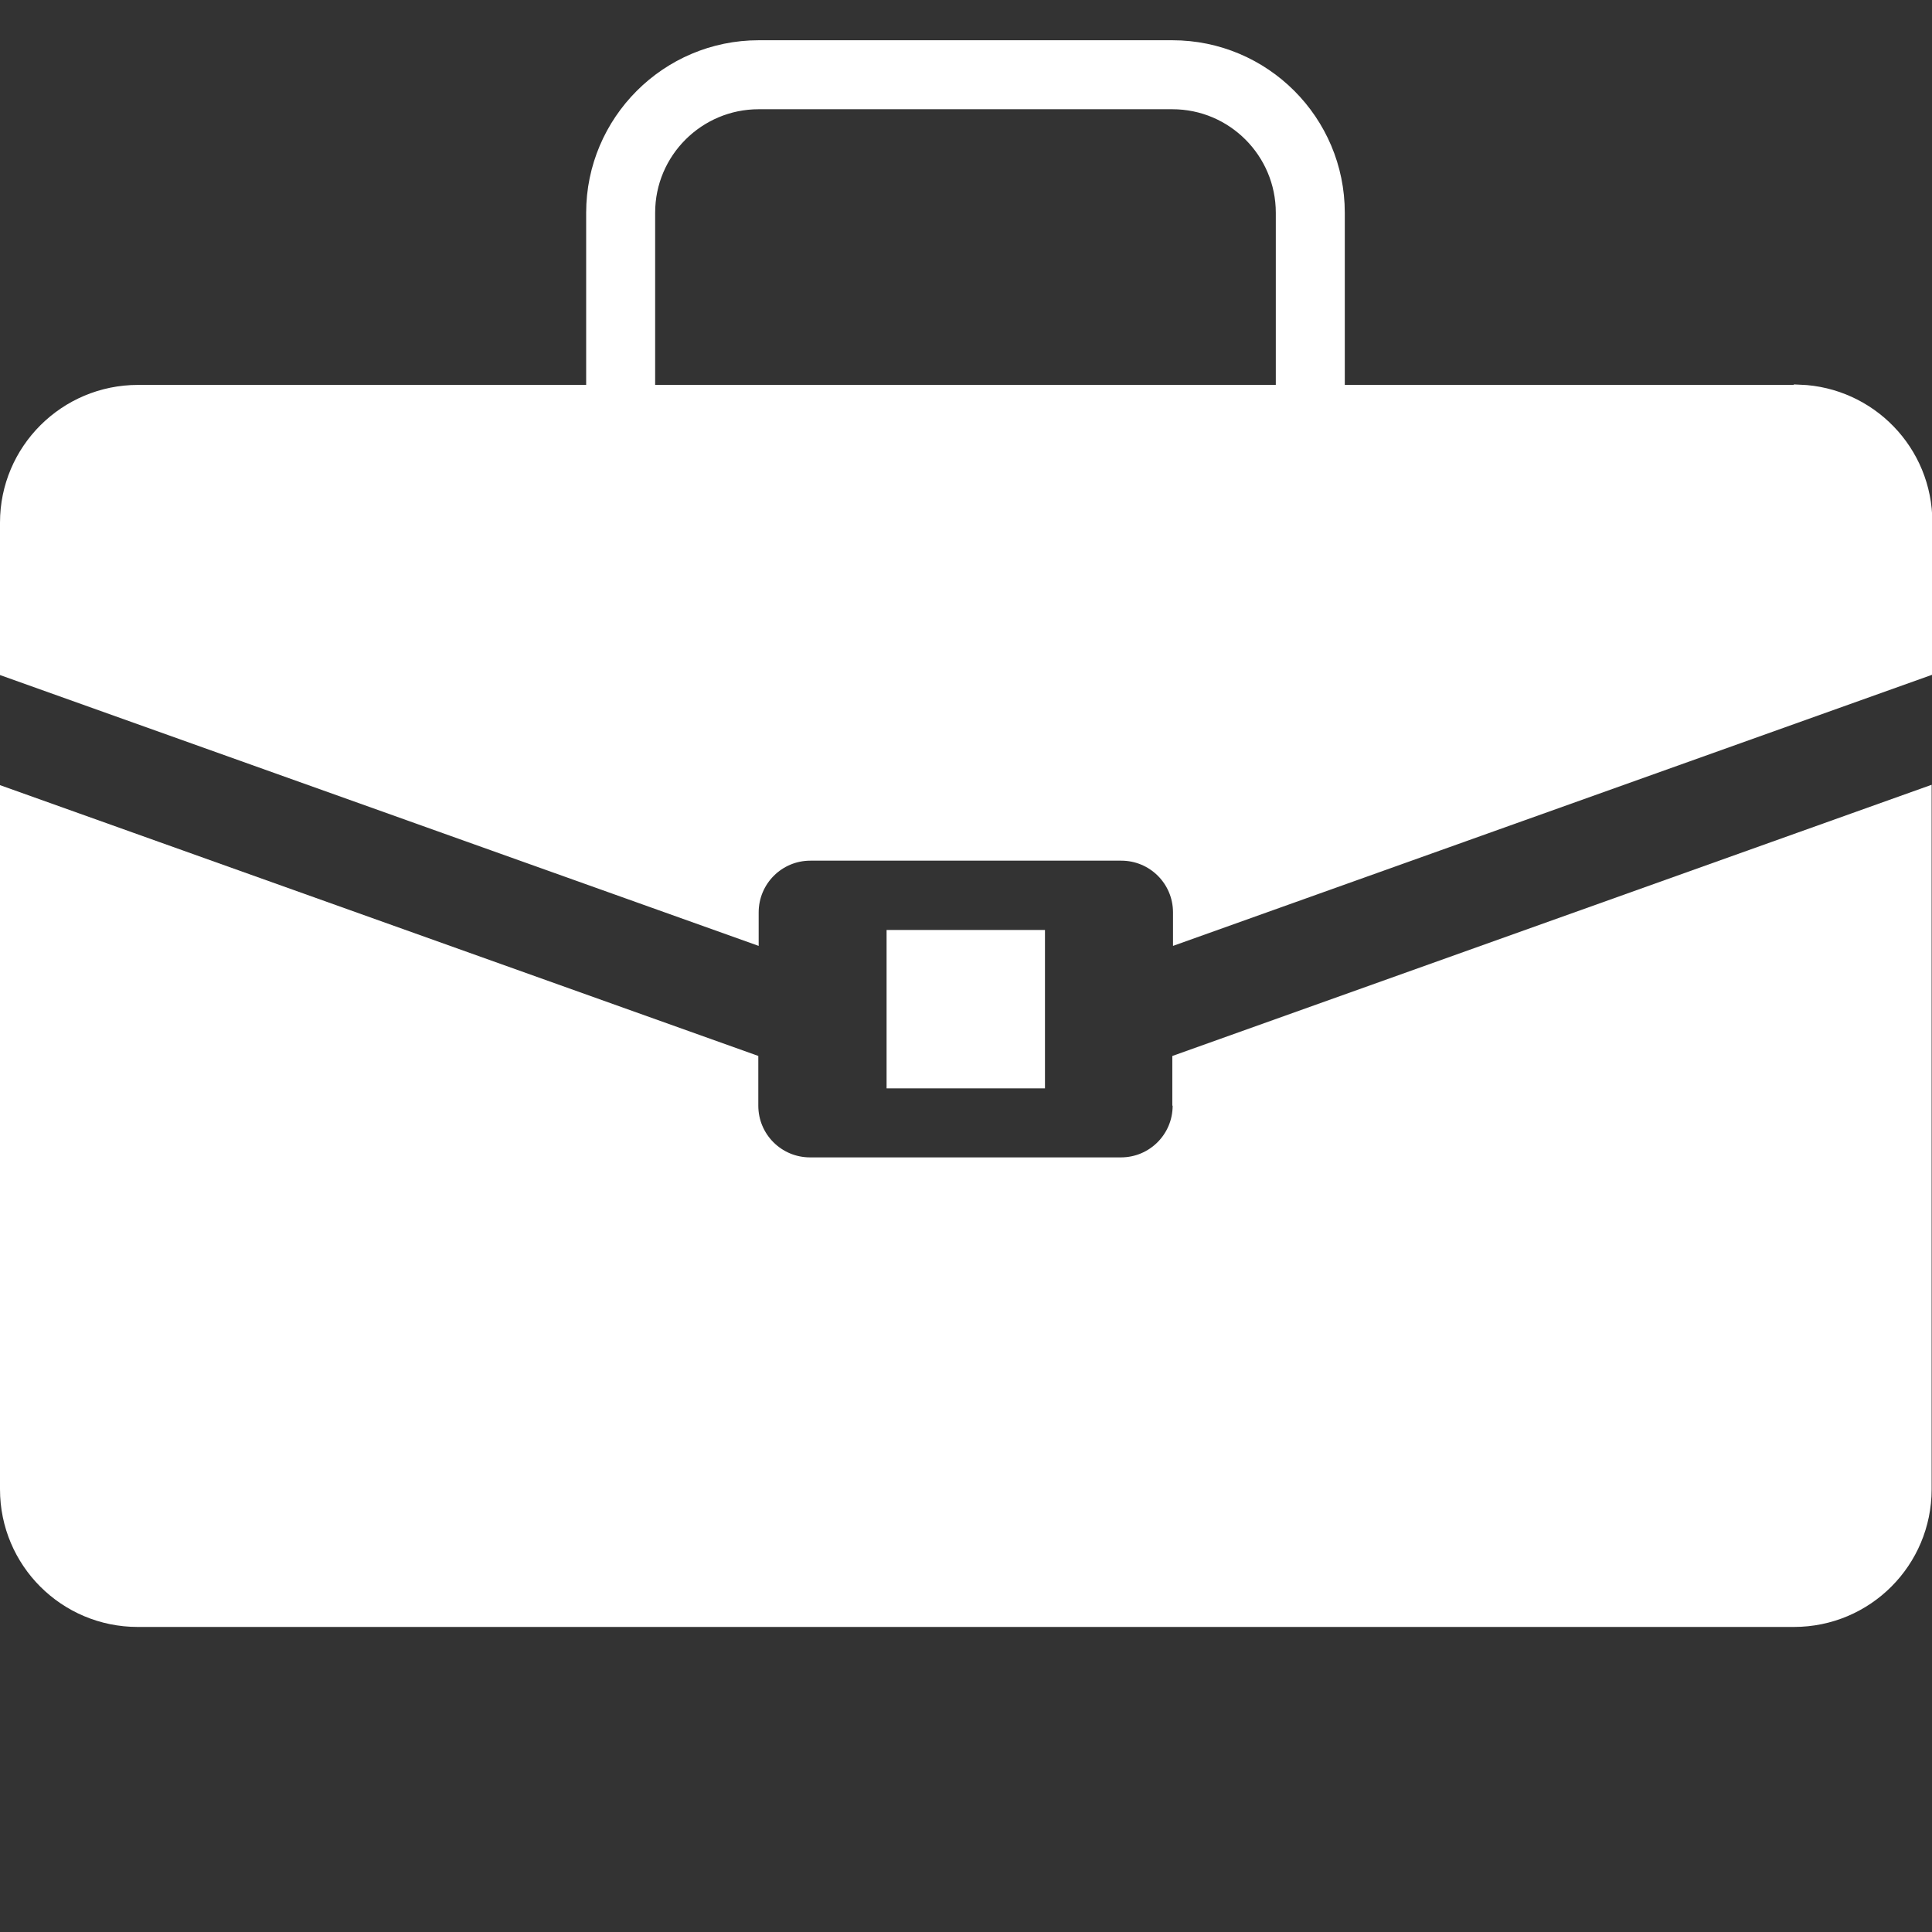 <svg width="48" height="48" viewBox="0 0 48 48" fill="none" xmlns="http://www.w3.org/2000/svg">
<rect x="0" y="0" width="48" height="48" fill="#333333" stroke="none"/>
<g clip-path="url(#clip0_4523_40075)">
<path d="M44.571 10.063H44.69L44.702 10.056C46.26 10.116 47.509 11.395 47.509 12.974V16.41L29.643 22.791V22.669C29.643 21.681 28.845 20.883 27.857 20.883H20.134C19.147 20.883 18.349 21.681 18.349 22.669V22.791L0.5 16.419V12.983C0.5 11.374 1.81 10.063 3.429 10.063H14.563H15.063V9.563V5.286C15.063 3.204 16.76 1.5 18.849 1.5H29.126C31.215 1.5 32.911 3.196 32.911 5.286V9.563V10.063H33.411H44.571ZM31.697 10.063H32.197V9.563V5.286C32.197 3.596 30.826 2.214 29.126 2.214H18.849C17.159 2.214 15.777 3.586 15.777 5.286V9.563V10.063H16.277H31.697Z" fill="white" stroke="white"/>
<path d="M25.962 23.105H22.027V27.04H25.962V23.105Z" fill="white"/>
<path d="M29.634 27.47V26.97H29.626V26.588L47.491 20.207V37.001C47.491 38.611 46.189 39.921 44.571 39.921H3.42C1.81 39.921 0.5 38.618 0.5 37.001V20.216L18.34 26.587V27.47C18.34 28.457 19.138 29.255 20.126 29.255H27.849C28.836 29.255 29.634 28.457 29.634 27.47Z" fill="white" stroke="white"/>
</g>
<defs>
<clipPath id="clip0_4523_40075">
<rect width="48" height="48" fill="white"/>
</clipPath>
</defs>
</svg>
